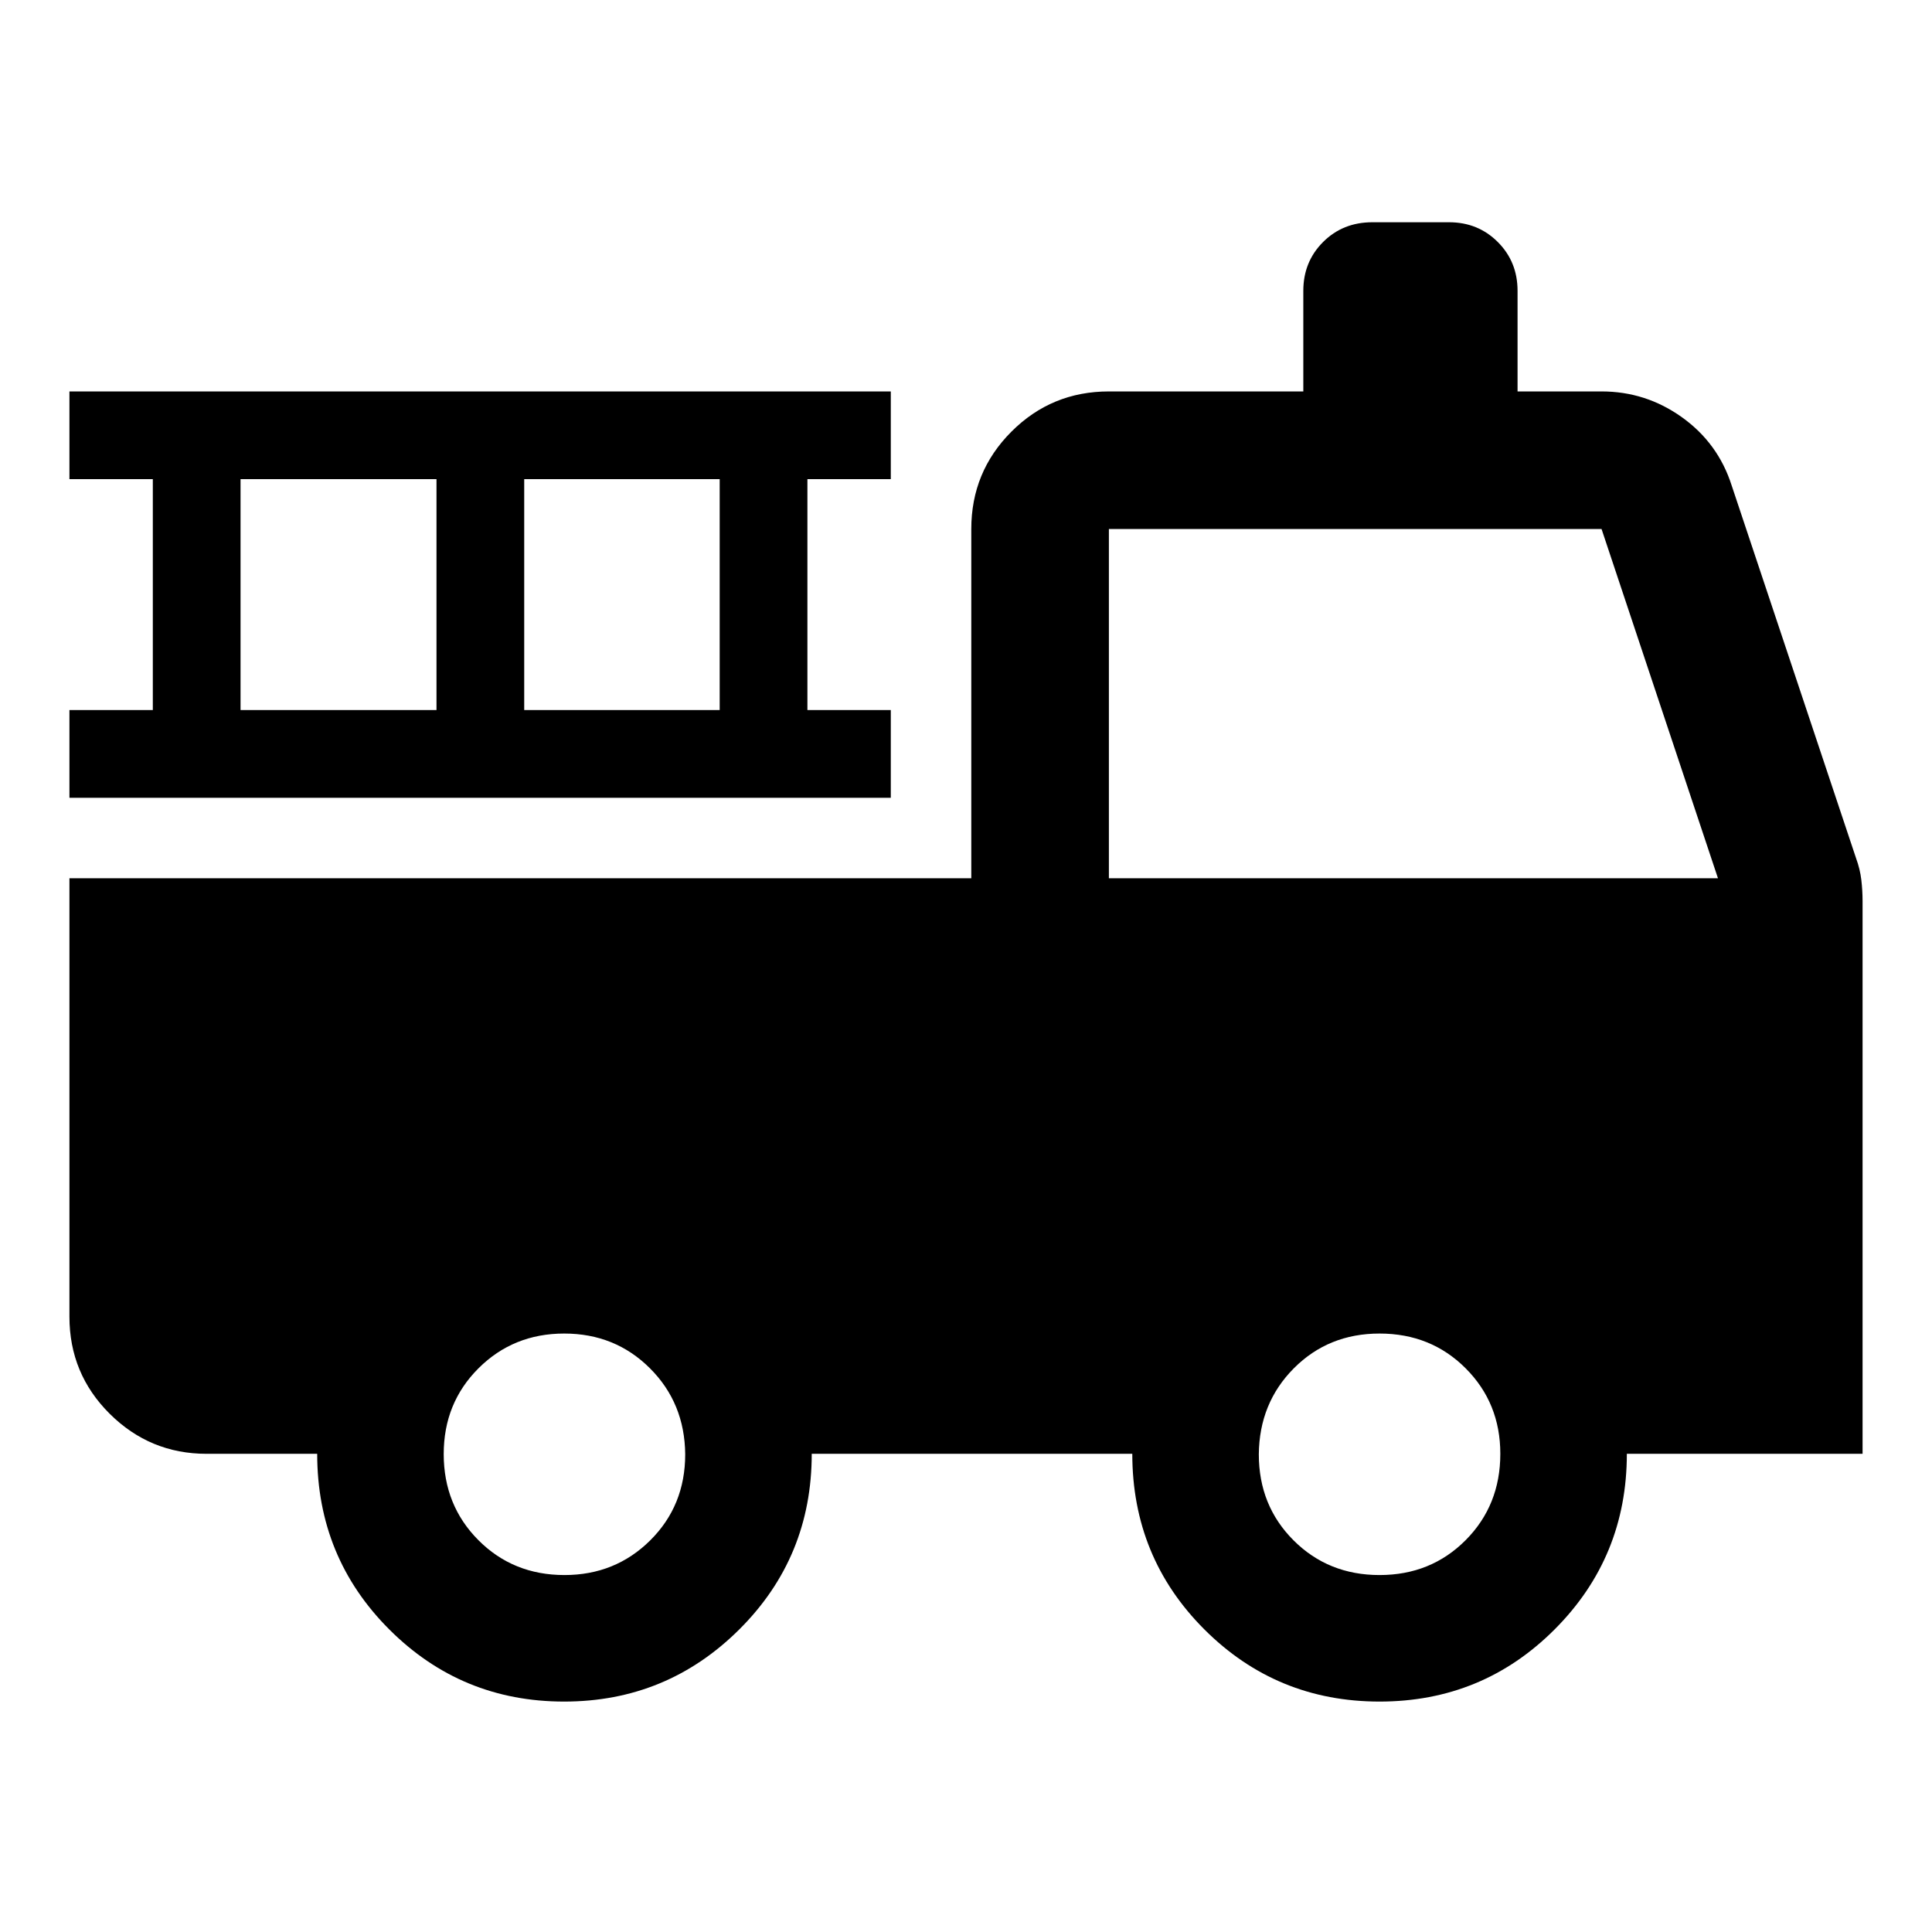 <svg xmlns="http://www.w3.org/2000/svg" width="48" height="48" viewBox="0 -960 960 960"><path d="M280.302-114.5q-51.019 0-86.856-35.827-35.837-35.827-35.837-87.282H102.63q-28.097 0-48.114-19.89Q34.5-277.39 34.5-305.739v-217.848h448.13V-697.13q0-28.448 19.962-48.409Q522.553-765.5 551-765.5h96.609v-50q0-14.424 9.82-24.245 9.821-9.82 24.484-9.82H720q14.424 0 24.245 9.82 9.82 9.821 9.82 24.245v50h41.739q22.018 0 39.977 12.856 17.958 12.855 24.676 33.883l61.804 185.174q2 5.478 2.62 10.805.619 5.328.619 10.586v274.587H808.37q0 51.296-35.837 87.202Q736.696-114.5 685.5-114.5t-87.033-35.827q-35.837-35.827-35.837-87.282H403.348q0 51.435-36.013 87.272T280.302-114.5Zm.176-62.87q25.261 0 42.631-17.25 17.369-17.25 17.369-42.75-.239-25.5-17.54-42.75-17.3-17.25-42.579-17.25t-42.58 17.25q-17.301 17.25-17.301 42.631 0 25.482 17.25 42.801 17.25 17.318 42.75 17.318Zm405.022 0q25.5 0 42.75-17.318 17.25-17.319 17.25-42.921 0-25.261-17.25-42.511-17.25-17.25-42.75-17.25-25.398 0-42.579 17.25-17.182 17.25-17.421 42.75 0 25.5 17.25 42.75t42.75 17.25ZM551-523.587h302.652L795.804-697.13H551v173.543Zm-516.5-40v-43.587h41.435v-114.739H34.5V-765.5h408.13v43.587h-41.434v114.739h41.434v43.587H34.5Zm85.022-43.587h97.369v-114.739h-97.369v114.739Zm140.956 0h97.131v-114.739h-97.131v114.739Z"/></svg>